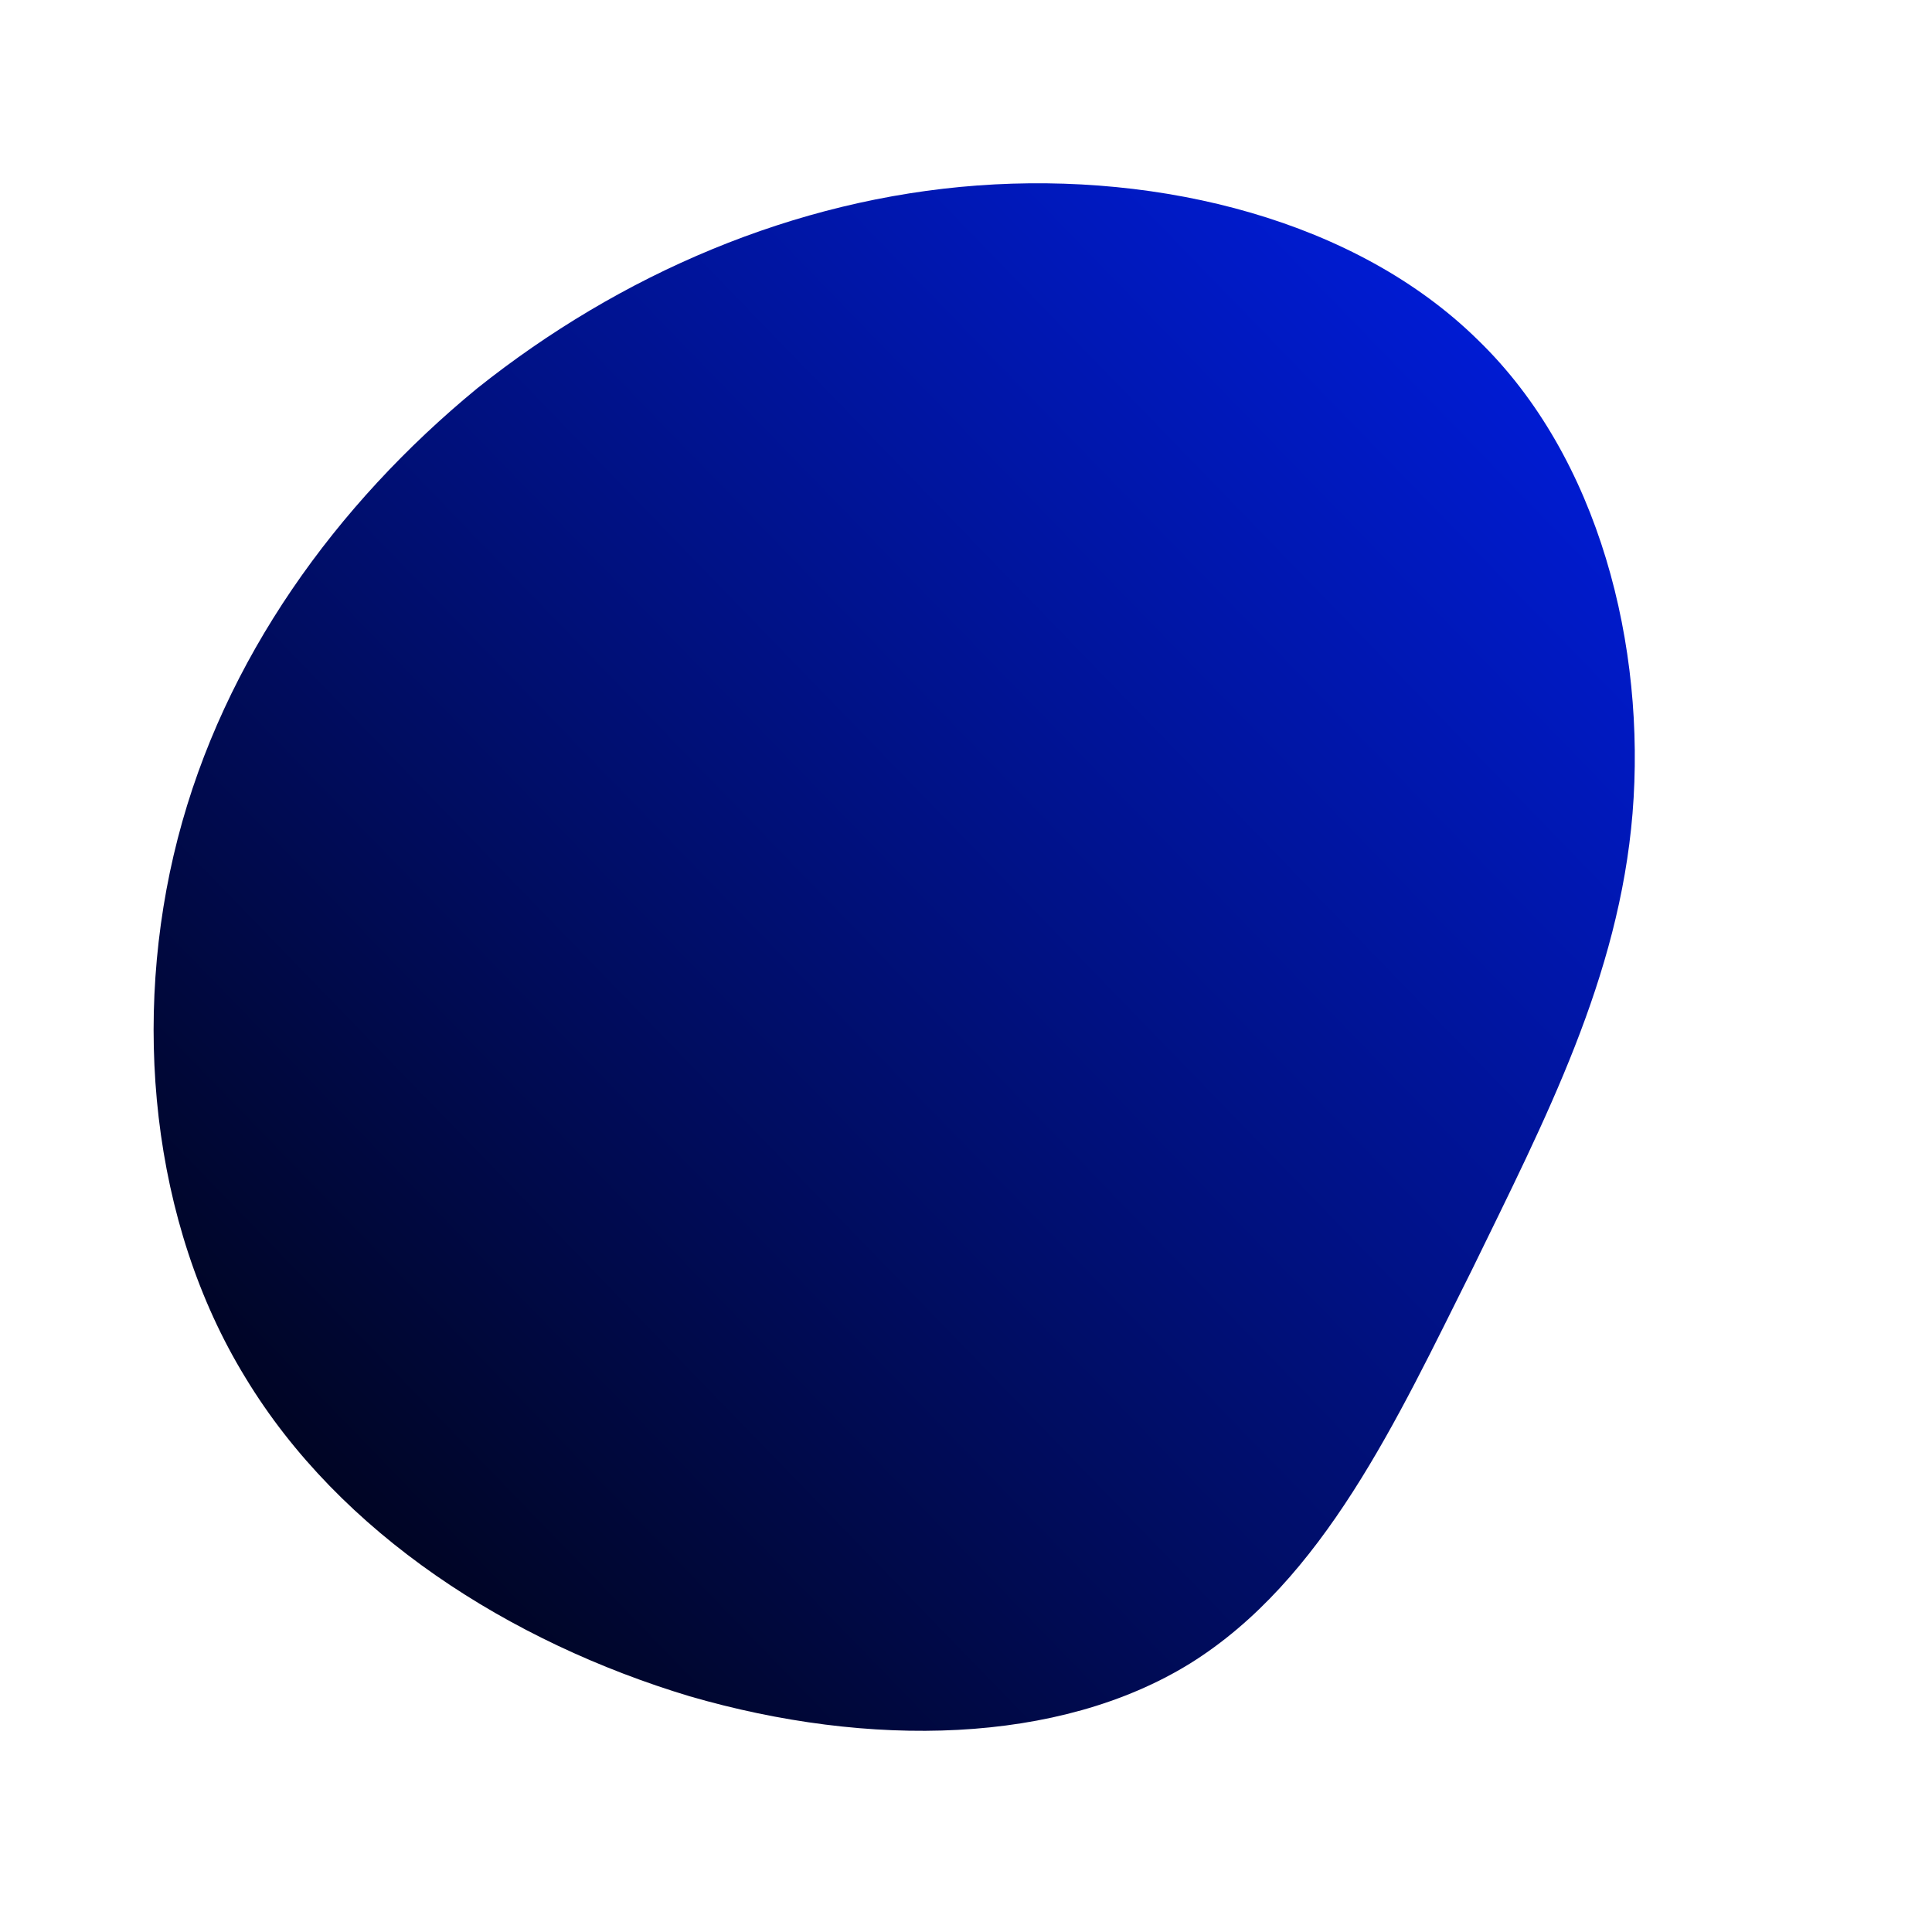 <!--?xml version="1.0" standalone="no"?-->
              <svg id="sw-js-blob-svg" viewBox="0 0 100 100" xmlns="http://www.w3.org/2000/svg" version="1.1">
                    <defs> 
                        <linearGradient id="sw-gradient" x1="0" x2="1" y1="1" y2="0">
                            <stop id="stop1" stop-color="rgba(0, 0, 0, 1)" offset="0%"></stop>
                            <stop id="stop2" stop-color="rgba(0, 31.067, 237.156, 1)" offset="100%"></stop>
                        </linearGradient>
                    </defs>
                <path fill="url(#sw-gradient)" d="M26.5,-32.4C32.8,-26.3,35.2,-16.5,34.5,-7.9C33.8,0.6,30,7.9,26.2,15.7C22.3,23.5,18.5,31.8,11.6,36.1C4.8,40.3,-5,40.5,-14.3,37.8C-23.6,35,-32.4,29.4,-37.3,21.3C-42.2,13.3,-43.2,2.7,-40.8,-6.6C-38.4,-15.9,-32.6,-23.9,-25.3,-29.9C-17.9,-35.8,-8.9,-39.7,0.6,-40.4C10.1,-41.1,20.2,-38.6,26.5,-32.4Z" width="100%" height="100%" transform="translate(50 50)" stroke-width="0" style="transition: all 0.3s ease 0s;"></path>
              </svg>